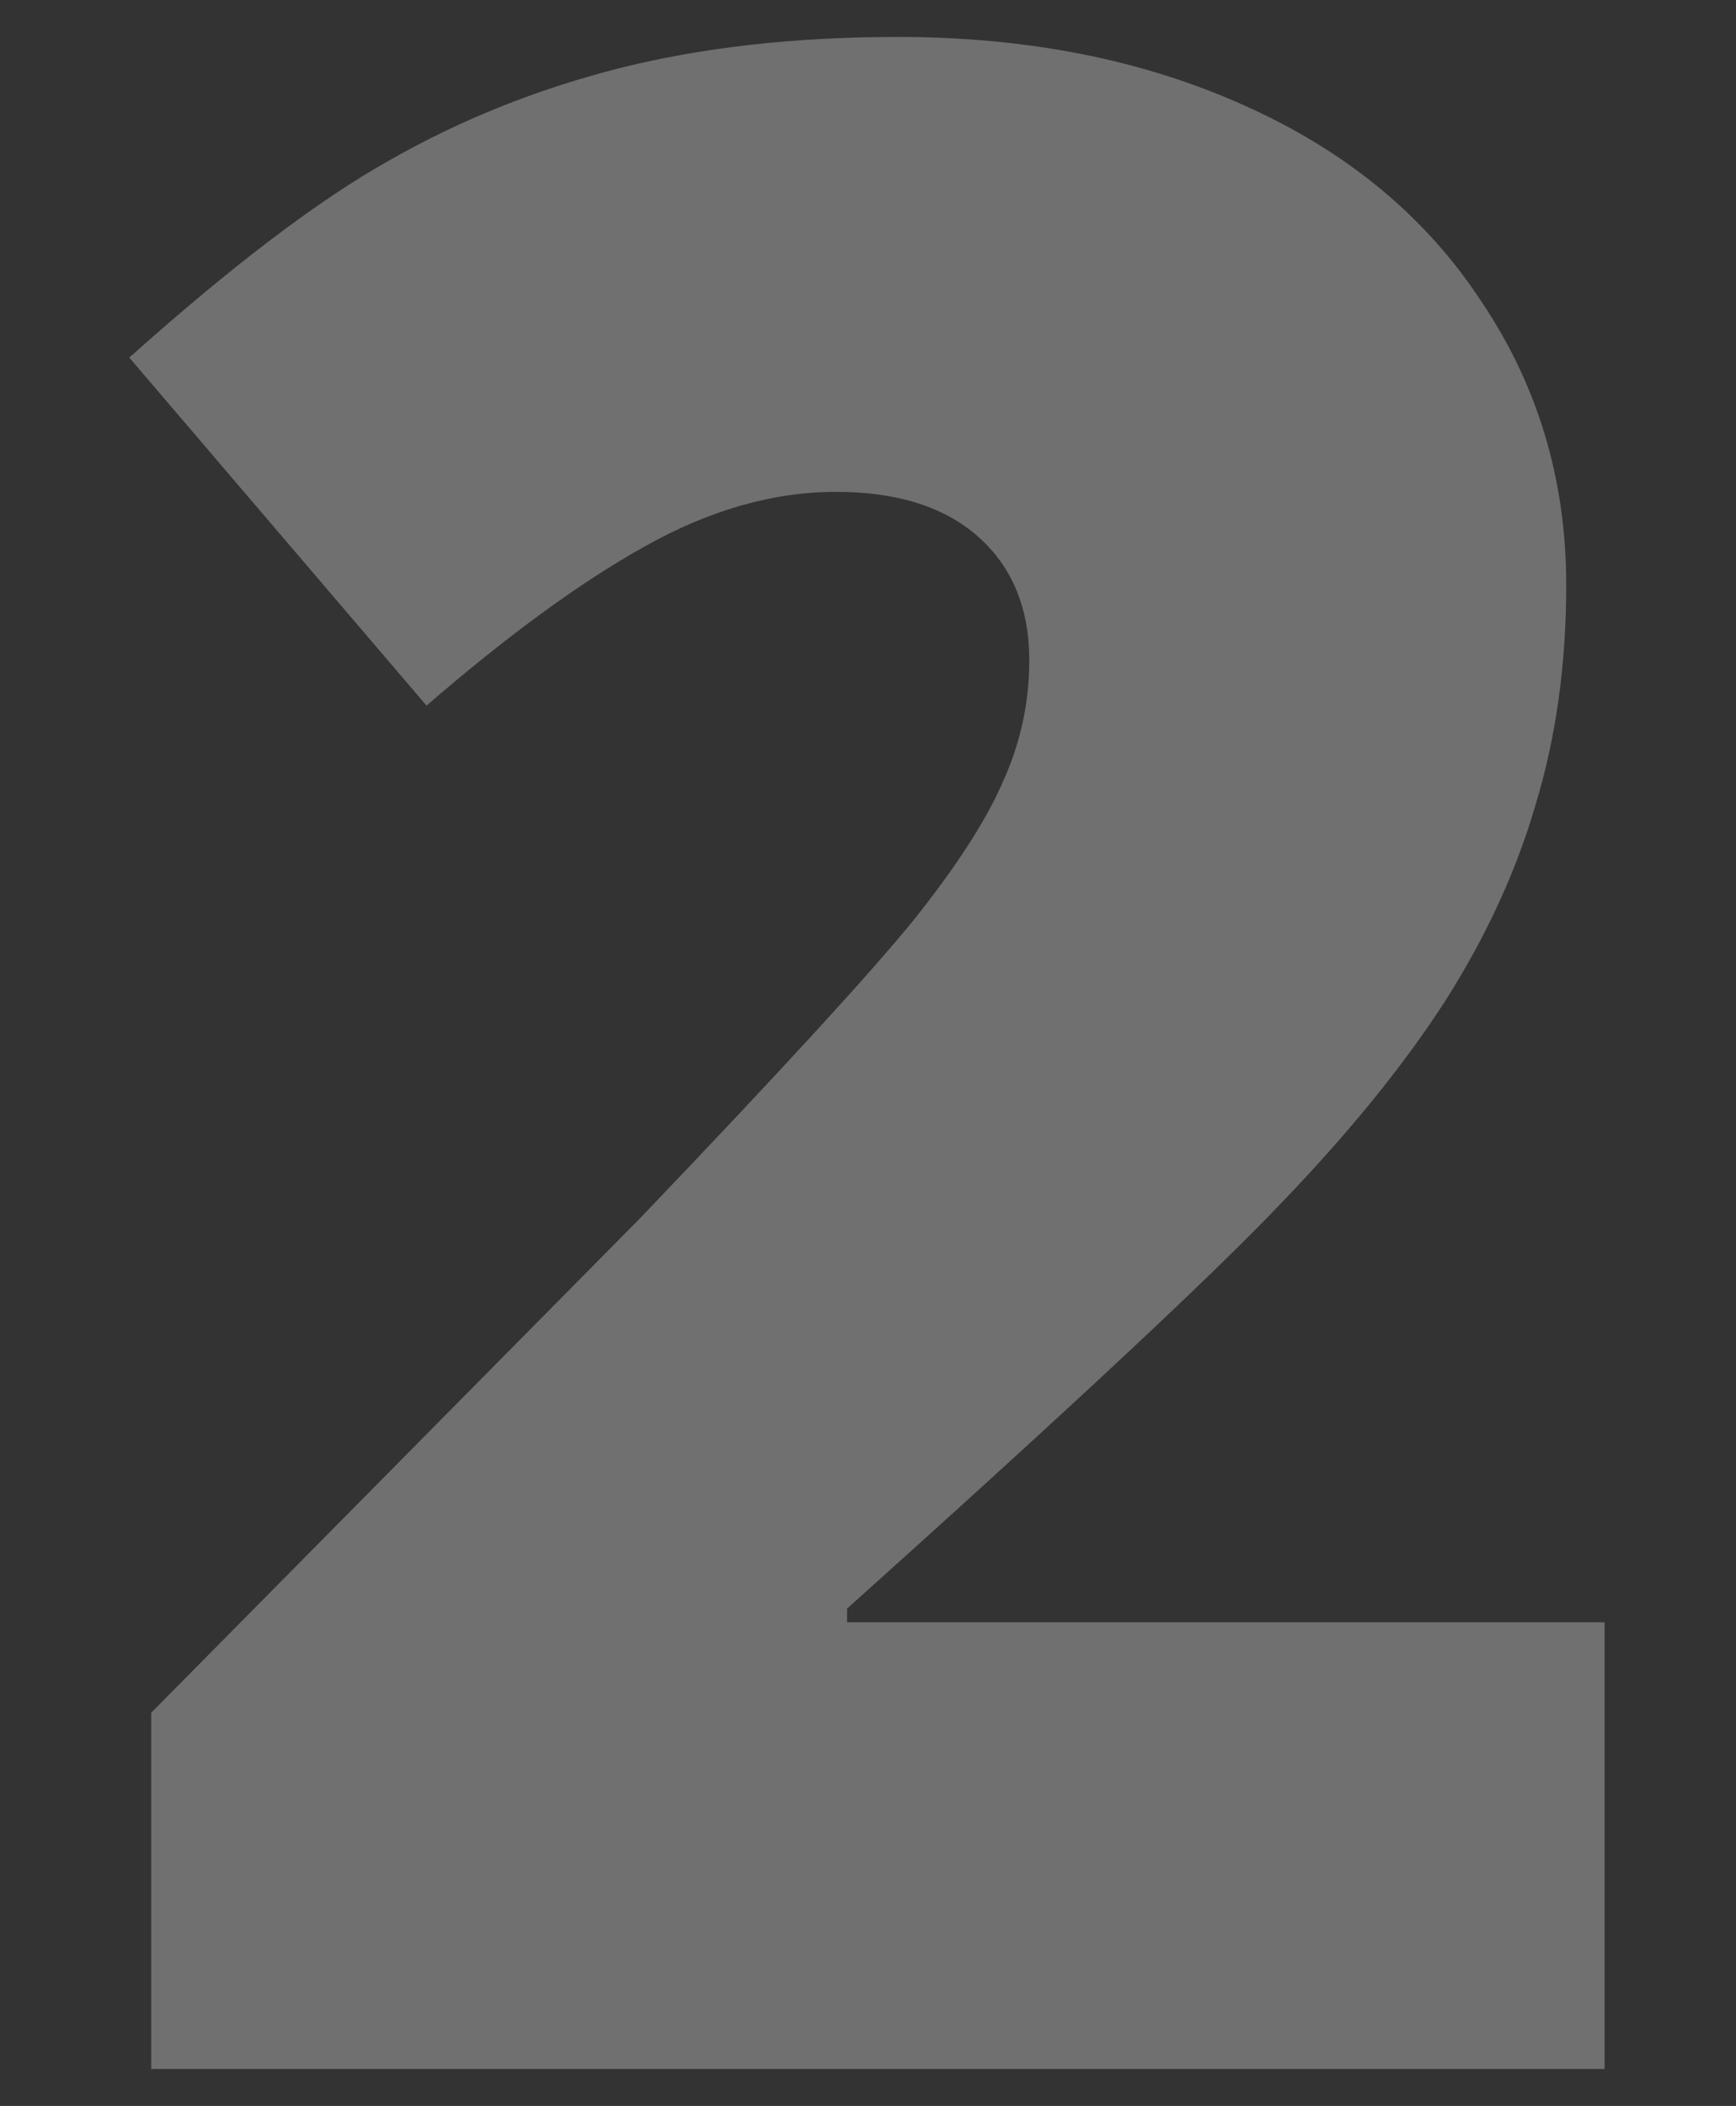 <svg width="94" height="114" viewBox="0 0 94 114" fill="none" xmlns="http://www.w3.org/2000/svg">
<rect x="0" y="0" width="94" height="114" fill="#333333" stroke="none"/>
<path opacity="0.3" d="M86.885 112H8.187V92.715L34.667 65.938C42.233 58.026 47.178 52.636 49.502 49.768C51.826 46.85 53.433 44.353 54.323 42.276C55.263 40.2 55.732 38.024 55.732 35.749C55.732 32.931 54.818 30.705 52.988 29.073C51.158 27.442 48.587 26.626 45.274 26.626C41.862 26.626 38.4 27.615 34.889 29.593C31.428 31.521 27.497 34.389 23.096 38.197L7 19.357C12.588 14.362 17.285 10.802 21.093 8.676C24.901 6.5 29.03 4.843 33.48 3.706C37.98 2.569 43.024 2 48.612 2C55.633 2 61.889 3.236 67.378 5.709C72.916 8.181 77.193 11.717 80.21 16.316C83.276 20.865 84.808 25.983 84.808 31.67C84.808 35.922 84.265 39.853 83.177 43.463C82.138 47.073 80.506 50.633 78.281 54.144C76.056 57.606 73.089 61.265 69.38 65.122C65.721 68.979 57.883 76.298 45.867 87.078V87.819H86.885V112Z" fill="white"/>
</svg>
